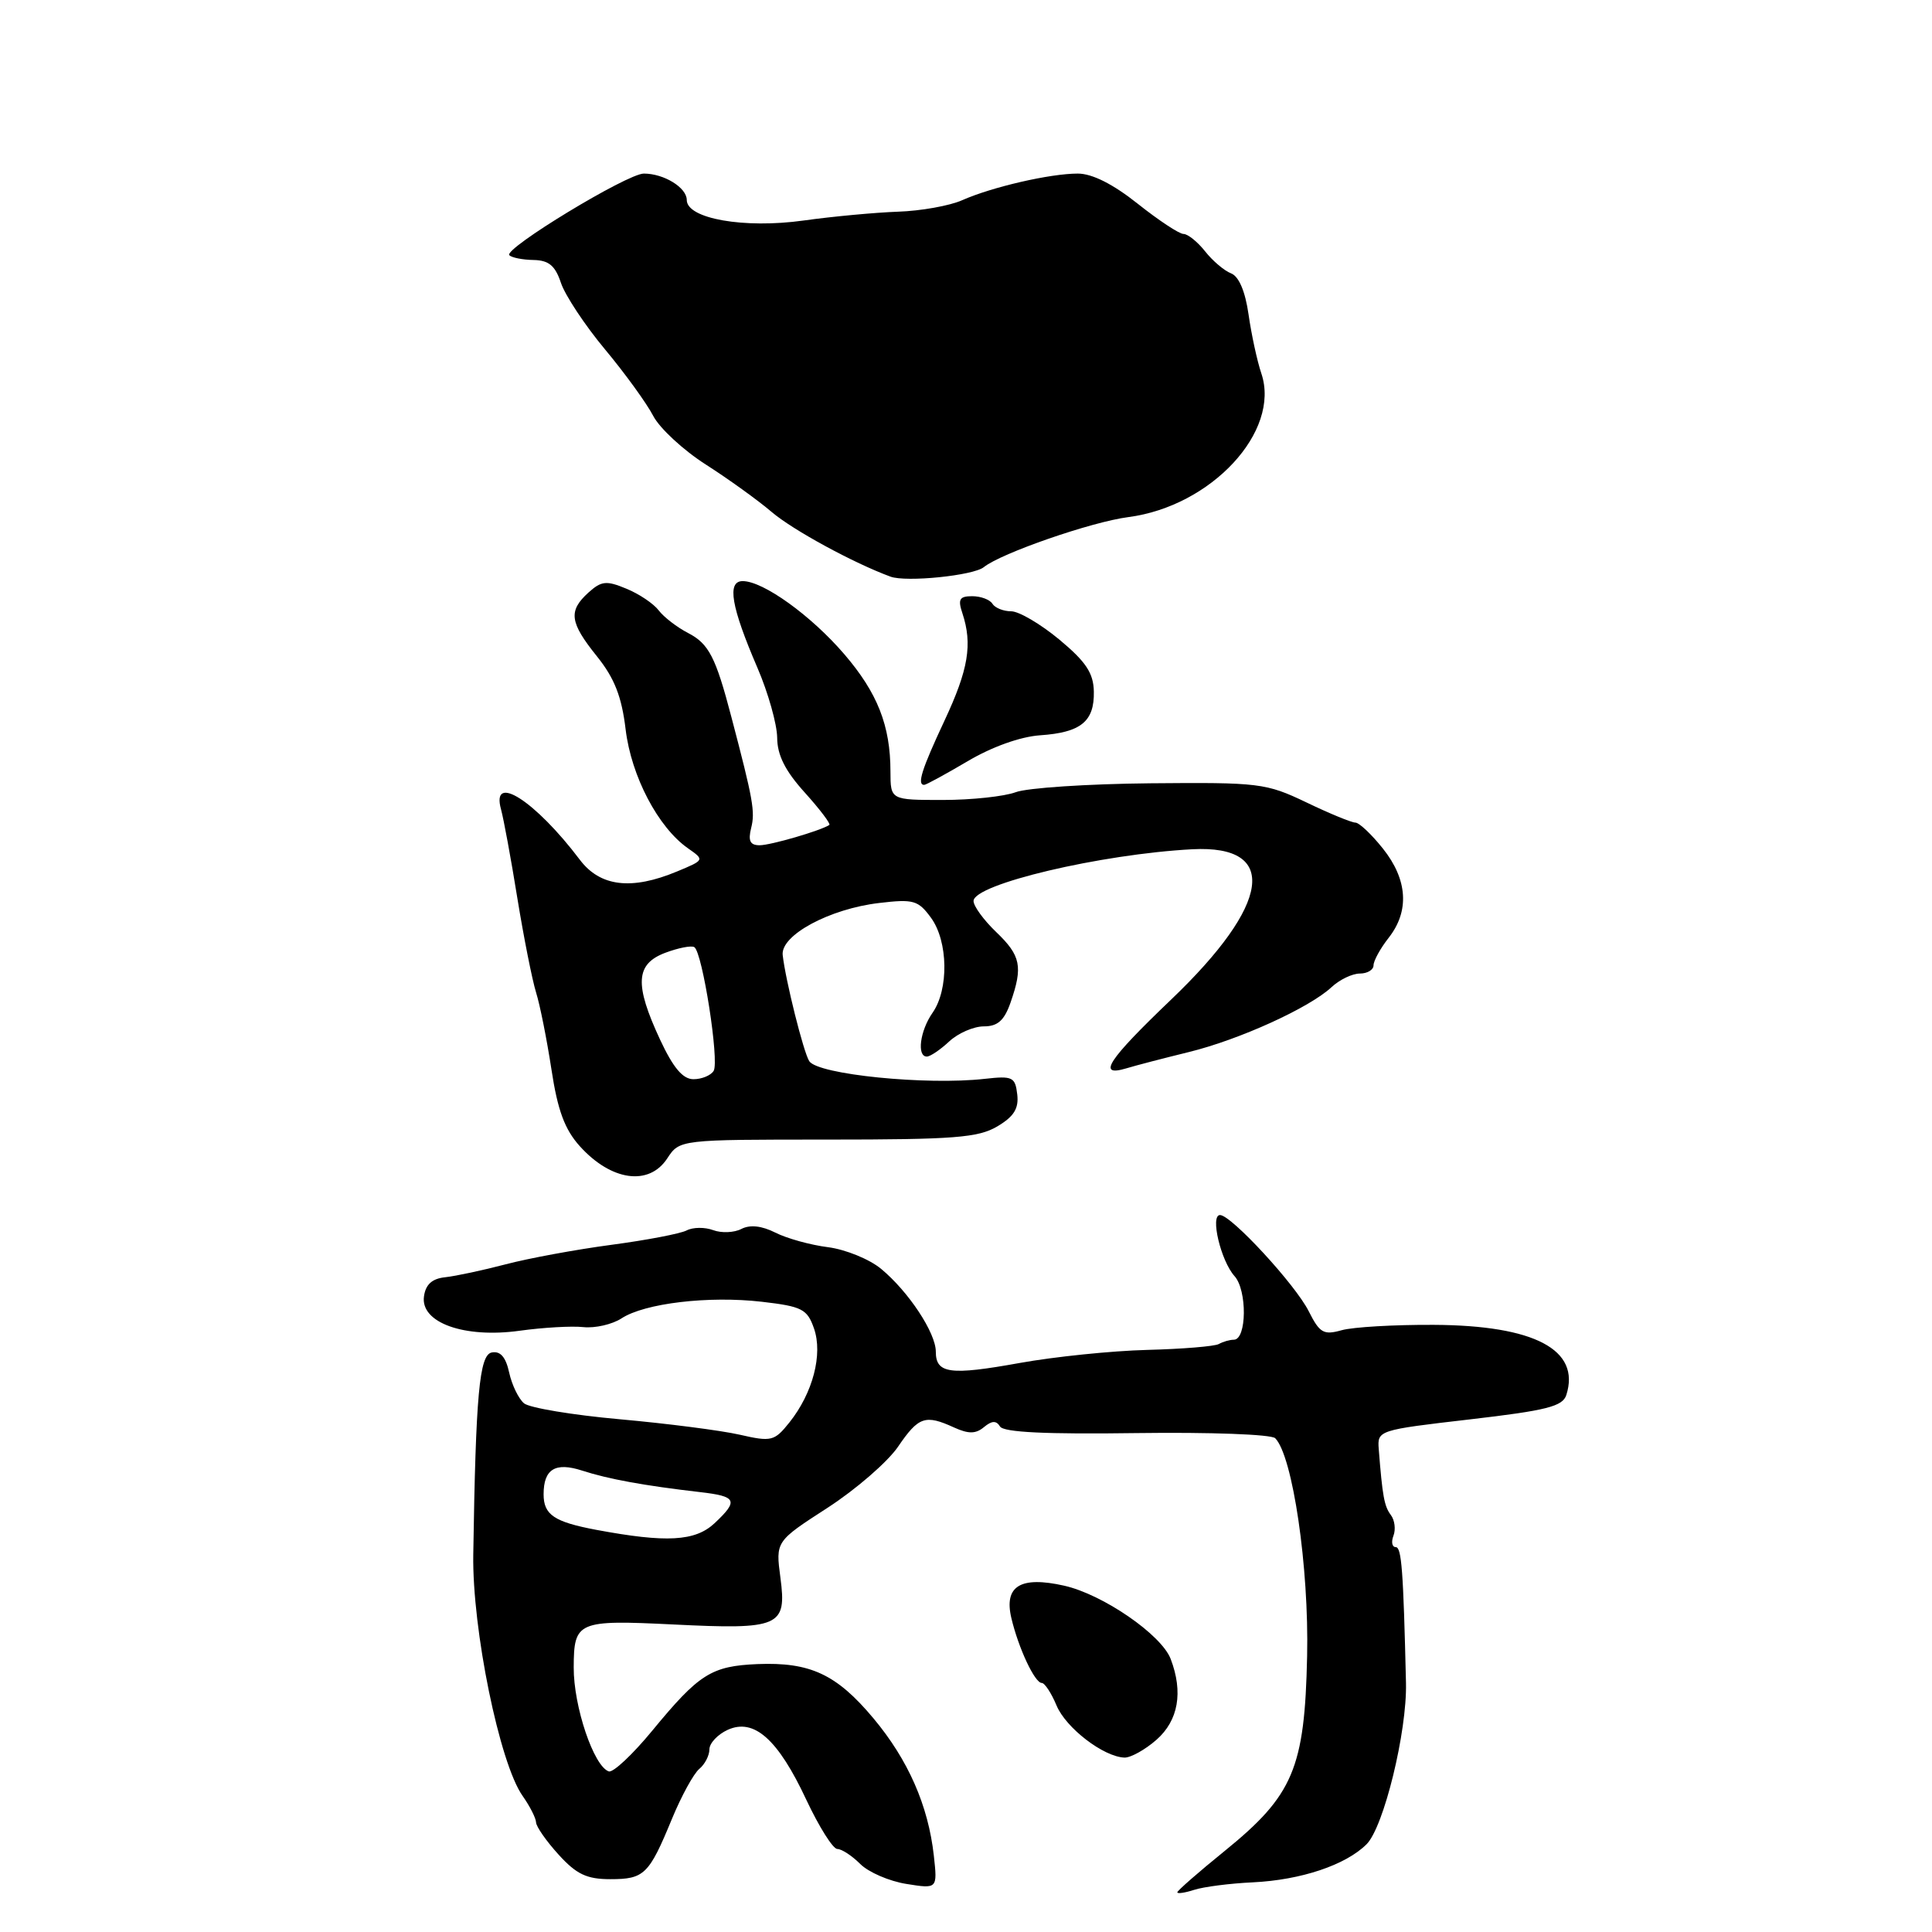 <?xml version="1.0" encoding="UTF-8" standalone="no"?>
<!DOCTYPE svg PUBLIC "-//W3C//DTD SVG 1.1//EN" "http://www.w3.org/Graphics/SVG/1.1/DTD/svg11.dtd" >
<svg xmlns="http://www.w3.org/2000/svg" xmlns:xlink="http://www.w3.org/1999/xlink" version="1.1" viewBox="0 0 256 256">
 <g >
 <path fill="currentColor"
d=" M 166.00 249.42 C 172.39 249.11 178.31 247.13 181.08 244.37 C 183.36 242.08 186.45 229.46 186.30 223.00 C 185.95 208.07 185.72 205.00 184.94 205.00 C 184.46 205.00 184.32 204.32 184.64 203.49 C 184.96 202.66 184.81 201.42 184.29 200.74 C 183.42 199.58 183.18 198.26 182.69 192.00 C 182.50 189.53 182.64 189.48 194.74 188.08 C 204.97 186.89 207.07 186.36 207.55 184.83 C 209.45 178.85 203.34 175.62 190.00 175.55 C 184.78 175.52 179.28 175.84 177.78 176.26 C 175.39 176.93 174.87 176.64 173.42 173.76 C 171.65 170.22 163.14 161.00 161.66 161.00 C 160.32 161.00 161.77 167.08 163.58 169.09 C 165.27 170.96 165.21 177.49 163.50 177.52 C 162.95 177.52 162.05 177.78 161.50 178.09 C 160.95 178.40 156.68 178.75 152.00 178.87 C 147.32 178.99 139.73 179.77 135.12 180.60 C 125.88 182.27 124.00 182.02 124.00 179.10 C 124.00 176.61 120.39 171.14 116.75 168.13 C 115.21 166.85 112.04 165.56 109.72 165.26 C 107.40 164.97 104.26 164.10 102.74 163.33 C 100.93 162.42 99.39 162.25 98.24 162.84 C 97.28 163.34 95.60 163.41 94.50 163.00 C 93.40 162.59 91.82 162.60 90.98 163.04 C 90.15 163.47 85.65 164.33 80.98 164.95 C 76.32 165.57 70.03 166.73 67.00 167.53 C 63.98 168.32 60.38 169.09 59.00 169.24 C 57.26 169.42 56.40 170.19 56.18 171.77 C 55.68 175.26 61.51 177.35 68.86 176.33 C 71.96 175.90 75.77 175.68 77.31 175.85 C 78.86 176.01 81.12 175.49 82.34 174.70 C 85.41 172.68 93.91 171.68 100.95 172.49 C 106.29 173.11 106.96 173.46 107.86 176.03 C 109.05 179.45 107.71 184.58 104.61 188.47 C 102.61 190.97 102.23 191.07 97.99 190.10 C 95.52 189.54 88.38 188.62 82.13 188.06 C 75.88 187.50 70.17 186.55 69.44 185.95 C 68.72 185.35 67.83 183.52 67.47 181.88 C 67.02 179.81 66.30 178.99 65.16 179.21 C 63.52 179.53 63.04 184.75 62.71 206.00 C 62.56 215.88 66.19 233.65 69.25 237.97 C 70.21 239.33 71.01 240.91 71.03 241.47 C 71.05 242.04 72.39 243.96 74.02 245.75 C 76.38 248.35 77.75 249.00 80.86 249.00 C 85.37 249.00 85.99 248.40 89.04 241.00 C 90.29 237.97 91.92 235.00 92.66 234.39 C 93.40 233.78 94.00 232.61 94.00 231.80 C 94.00 230.99 95.09 229.82 96.43 229.21 C 99.91 227.63 103.09 230.45 106.85 238.50 C 108.53 242.07 110.37 245.00 110.95 245.00 C 111.53 245.00 112.89 245.89 113.99 246.99 C 115.08 248.08 117.83 249.27 120.10 249.63 C 124.22 250.29 124.22 250.29 123.74 245.90 C 123.00 239.23 120.33 233.18 115.73 227.68 C 110.85 221.85 107.36 220.22 100.37 220.50 C 94.26 220.76 92.63 221.79 86.43 229.32 C 83.83 232.48 81.24 234.91 80.67 234.72 C 78.68 234.06 75.99 226.10 76.02 220.93 C 76.04 214.84 76.53 214.63 89.19 215.25 C 103.34 215.95 104.27 215.54 103.41 209.06 C 102.77 204.24 102.77 204.24 109.64 199.80 C 113.41 197.36 117.62 193.71 119.00 191.69 C 121.71 187.71 122.60 187.40 126.42 189.15 C 128.34 190.02 129.29 190.01 130.38 189.10 C 131.43 188.23 132.01 188.21 132.51 189.02 C 132.99 189.79 138.61 190.06 150.63 189.89 C 160.35 189.76 168.45 190.06 168.97 190.57 C 171.29 192.91 173.46 207.69 173.20 219.45 C 172.88 234.31 171.37 237.88 162.29 245.25 C 158.83 248.05 156.00 250.53 156.00 250.74 C 156.00 250.96 157.01 250.81 158.25 250.41 C 159.49 250.01 162.97 249.56 166.00 249.42 Z  M 153.25 230.52 C 156.14 227.97 156.80 224.22 155.12 219.82 C 153.89 216.60 146.13 211.26 141.00 210.11 C 135.21 208.81 133.01 210.16 134.01 214.40 C 134.95 218.38 137.11 223.00 138.04 223.00 C 138.43 223.00 139.31 224.34 139.99 225.97 C 141.23 228.96 146.22 232.79 149.00 232.89 C 149.82 232.91 151.74 231.85 153.25 230.52 Z  M 88.41 153.50 C 90.05 151.00 90.05 151.00 109.62 151.00 C 126.43 151.00 129.61 150.75 132.14 149.26 C 134.35 147.95 135.01 146.89 134.79 145.01 C 134.52 142.71 134.17 142.54 130.50 142.95 C 122.76 143.83 108.37 142.38 107.23 140.61 C 106.47 139.44 104.08 129.87 103.71 126.54 C 103.43 123.92 109.92 120.42 116.50 119.65 C 121.05 119.11 121.67 119.29 123.37 121.62 C 125.64 124.74 125.74 131.11 123.56 134.21 C 121.90 136.59 121.46 140.00 122.81 140.00 C 123.26 140.00 124.59 139.10 125.77 138.00 C 126.95 136.90 129.02 136.00 130.36 136.00 C 132.20 136.00 133.07 135.22 133.90 132.85 C 135.56 128.08 135.27 126.63 132.00 123.50 C 130.35 121.92 129.00 120.07 129.00 119.39 C 129.00 117.16 145.87 113.17 158.00 112.53 C 169.52 111.93 168.40 119.82 155.18 132.45 C 146.78 140.48 145.30 142.74 149.25 141.56 C 150.49 141.18 154.20 140.22 157.50 139.41 C 164.20 137.77 173.49 133.55 176.44 130.80 C 177.50 129.81 179.19 129.00 180.19 129.00 C 181.18 129.00 182.00 128.51 182.00 127.91 C 182.00 127.31 182.90 125.67 184.00 124.27 C 186.79 120.73 186.52 116.55 183.25 112.45 C 181.74 110.55 180.09 109.00 179.60 109.00 C 179.10 109.00 176.17 107.80 173.10 106.32 C 167.74 103.76 166.85 103.66 152.40 103.79 C 144.10 103.87 136.09 104.40 134.59 104.97 C 133.09 105.53 128.75 106.00 124.93 106.00 C 118.00 106.00 118.00 106.00 117.99 102.25 C 117.99 96.15 116.27 91.80 111.86 86.67 C 107.46 81.55 101.13 77.00 98.41 77.00 C 96.30 77.00 96.87 80.38 100.37 88.50 C 101.79 91.80 102.96 95.96 102.98 97.75 C 102.99 100.06 104.05 102.16 106.64 105.02 C 108.64 107.24 110.10 109.17 109.89 109.31 C 108.74 110.07 102.12 112.00 100.66 112.00 C 99.39 112.00 99.11 111.42 99.53 109.72 C 100.08 107.56 99.80 105.99 96.91 95.00 C 94.83 87.05 93.92 85.30 91.18 83.88 C 89.71 83.12 87.96 81.77 87.29 80.89 C 86.62 80.00 84.70 78.70 83.01 78.01 C 80.35 76.90 79.69 76.97 77.97 78.52 C 75.28 80.96 75.48 82.47 79.10 86.97 C 81.42 89.86 82.38 92.30 82.90 96.66 C 83.65 102.86 87.20 109.62 91.14 112.39 C 93.37 113.95 93.37 113.95 89.72 115.47 C 83.68 117.99 79.52 117.49 76.83 113.92 C 70.92 106.10 65.03 102.33 66.39 107.25 C 66.73 108.49 67.71 113.78 68.55 119.00 C 69.40 124.22 70.52 129.85 71.03 131.50 C 71.55 133.15 72.46 137.74 73.07 141.71 C 73.89 147.13 74.83 149.66 76.83 151.88 C 80.99 156.49 85.99 157.19 88.41 153.50 Z  M 128.21 100.87 C 131.41 98.97 135.20 97.61 137.82 97.43 C 143.23 97.06 145.02 95.60 144.94 91.63 C 144.89 89.18 143.89 87.68 140.37 84.75 C 137.89 82.69 135.02 81.00 133.99 81.00 C 132.96 81.00 131.84 80.55 131.50 80.00 C 131.16 79.45 129.96 79.00 128.82 79.00 C 127.14 79.00 126.90 79.40 127.52 81.25 C 128.88 85.36 128.33 88.70 125.15 95.49 C 122.12 101.96 121.48 104.00 122.46 104.00 C 122.71 104.00 125.29 102.59 128.21 100.87 Z  M 130.36 75.15 C 132.65 73.30 144.63 69.15 149.50 68.52 C 160.51 67.09 169.71 57.17 167.14 49.50 C 166.58 47.85 165.82 44.33 165.44 41.67 C 165.00 38.60 164.16 36.62 163.12 36.22 C 162.23 35.88 160.68 34.57 159.68 33.30 C 158.68 32.04 157.39 31.00 156.82 31.00 C 156.25 31.00 153.53 29.20 150.76 27.00 C 147.48 24.39 144.72 23.00 142.81 23.00 C 139.15 23.00 131.46 24.77 127.49 26.53 C 125.83 27.27 122.00 27.95 118.99 28.05 C 115.97 28.16 110.34 28.68 106.48 29.22 C 98.61 30.32 91.00 28.98 91.00 26.50 C 91.00 24.86 87.98 23.00 85.31 23.00 C 83.11 23.00 66.66 32.99 67.49 33.82 C 67.81 34.14 69.26 34.43 70.70 34.45 C 72.72 34.49 73.57 35.20 74.33 37.49 C 74.88 39.13 77.50 43.10 80.17 46.30 C 82.83 49.49 85.70 53.46 86.55 55.10 C 87.40 56.74 90.55 59.66 93.55 61.57 C 96.55 63.49 100.46 66.31 102.25 67.84 C 105.05 70.23 113.12 74.62 118.00 76.41 C 120.09 77.17 128.97 76.27 130.36 75.15 Z  M 79.00 202.71 C 73.43 201.66 72.03 200.72 72.03 198.00 C 72.03 194.66 73.58 193.71 77.13 194.86 C 80.61 195.99 85.38 196.86 92.75 197.71 C 97.63 198.27 97.89 198.82 94.69 201.83 C 92.11 204.24 88.32 204.45 79.00 202.71 Z  M 87.46 137.75 C 84.05 130.42 84.21 127.74 88.15 126.25 C 89.88 125.60 91.61 125.26 92.00 125.50 C 93.08 126.17 95.34 140.64 94.56 141.90 C 94.19 142.50 92.99 143.00 91.89 143.00 C 90.48 143.00 89.21 141.50 87.46 137.75 Z "/>
</g>
</svg>